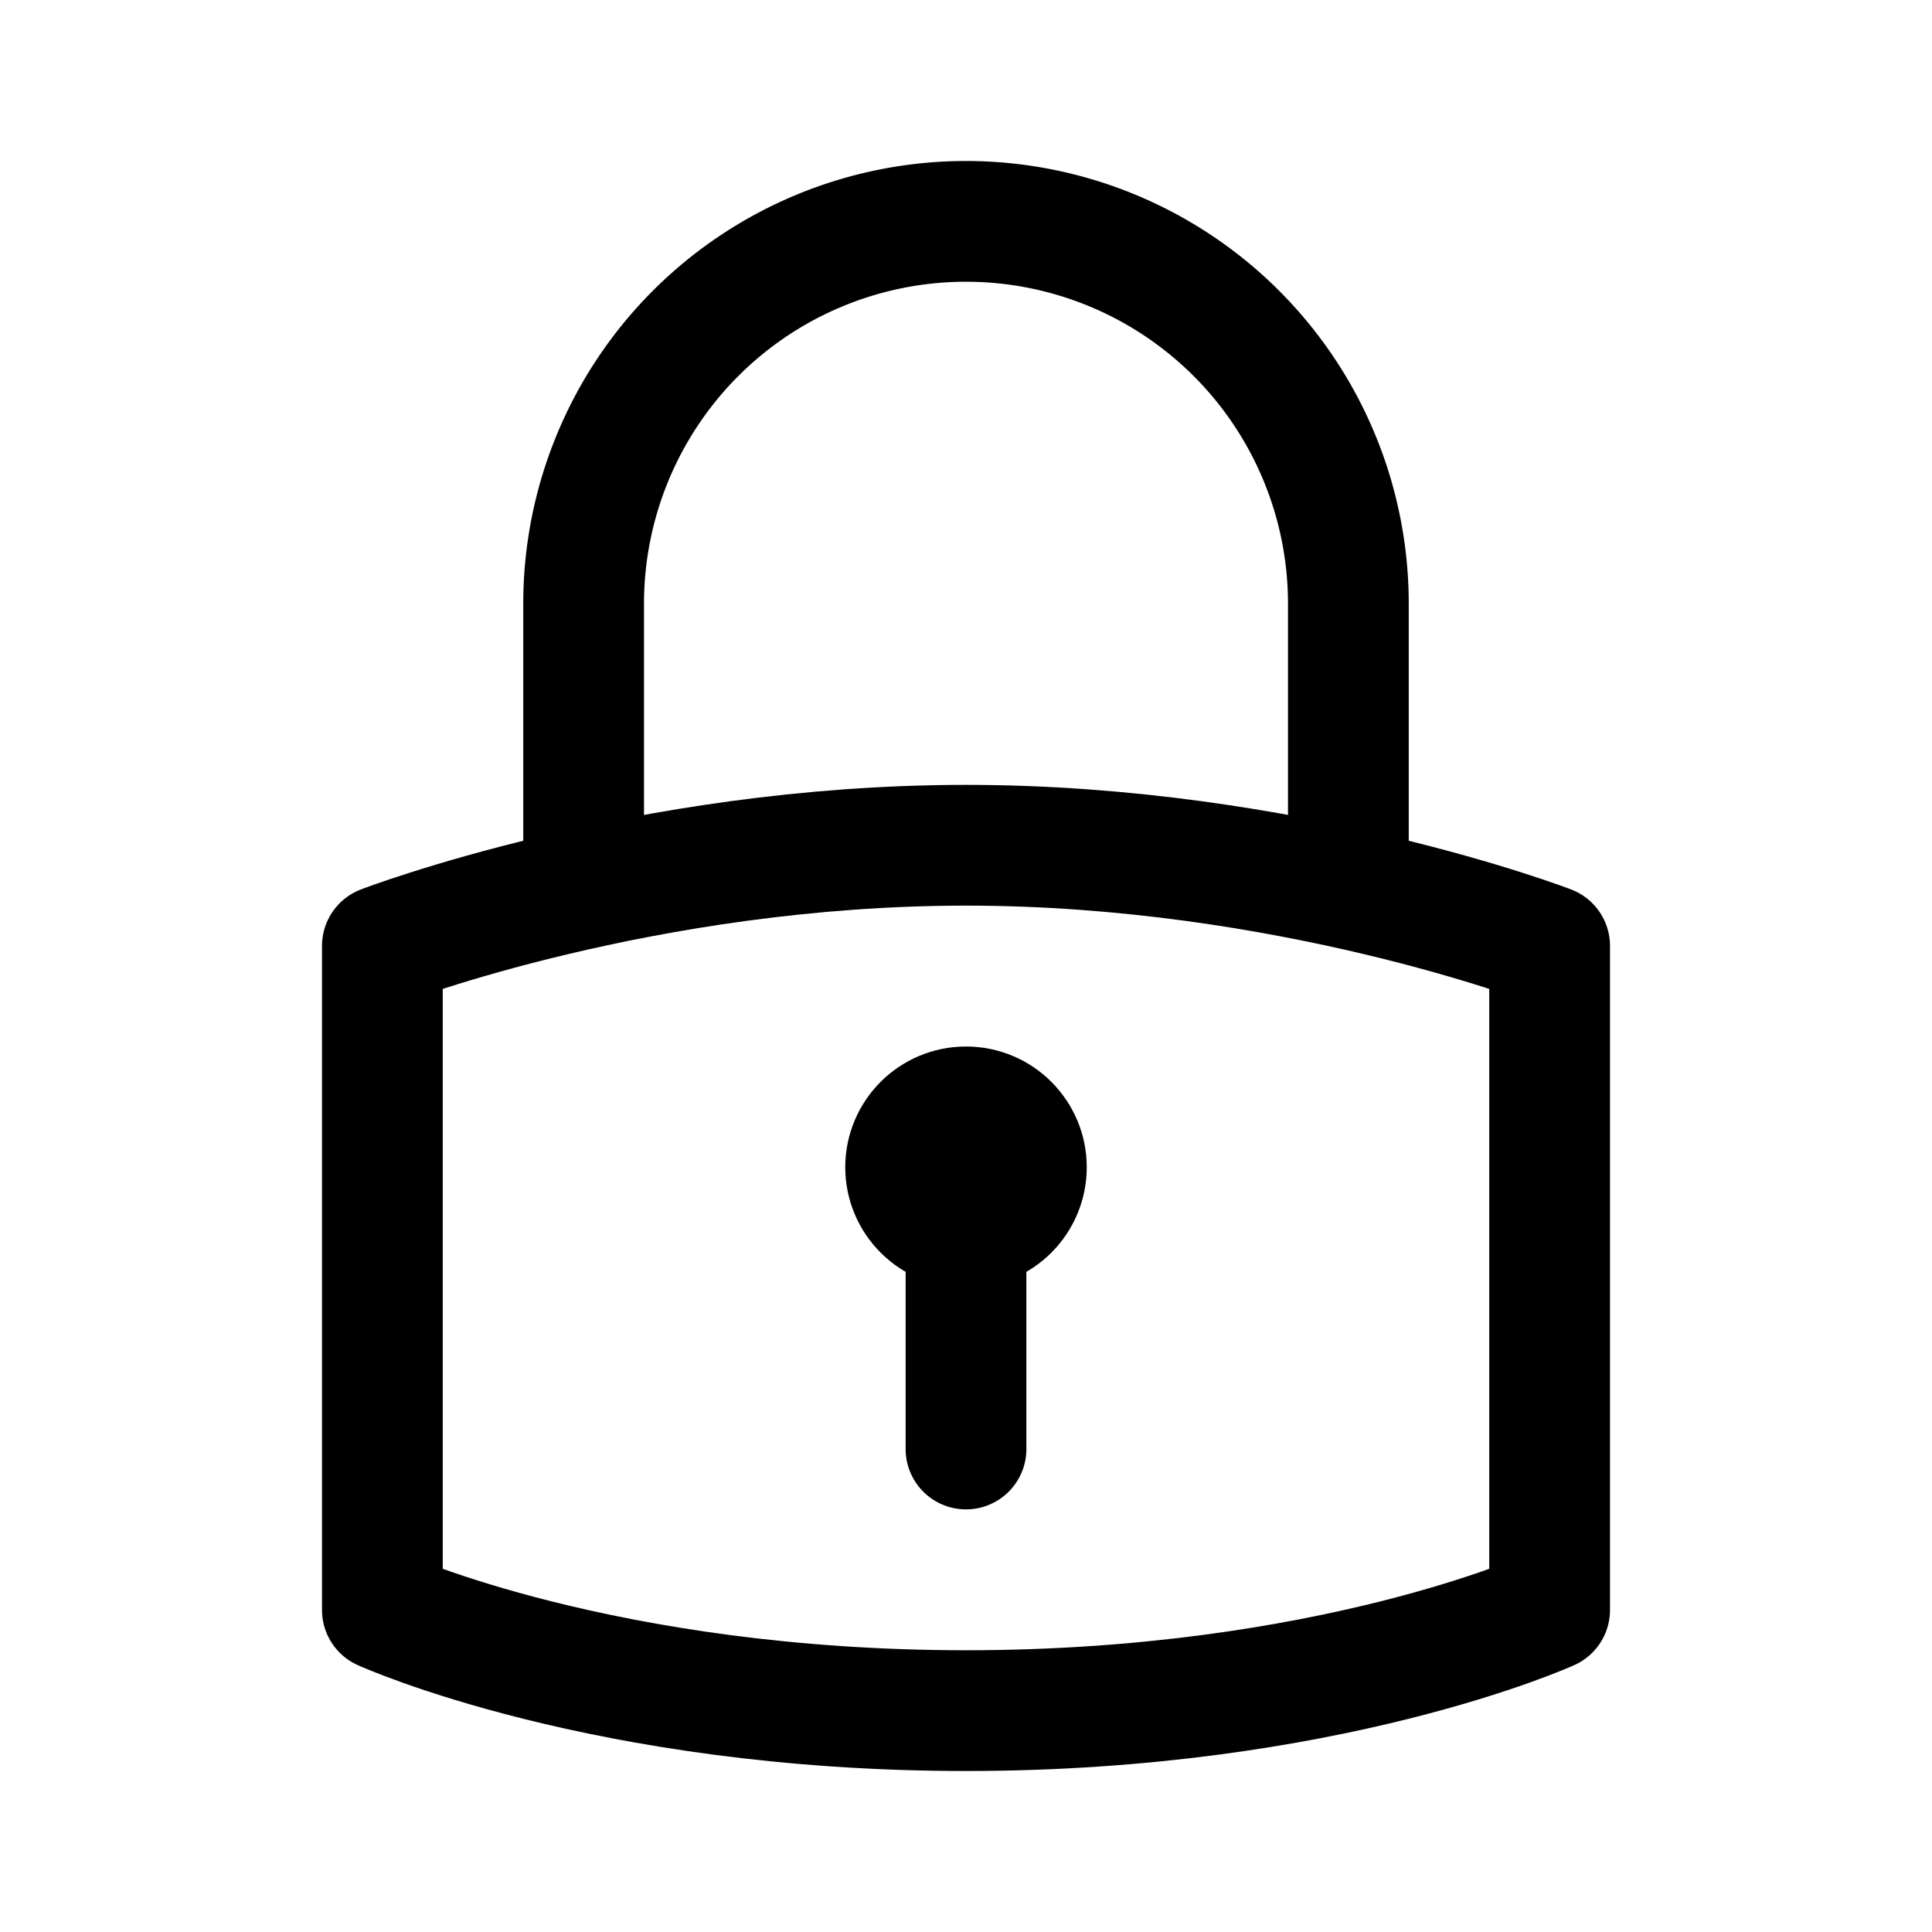 <svg width="192" height="192" fill="none" xmlns="http://www.w3.org/2000/svg"><path d="M96 114v30M58 60v26m76-26v26m0-26a38.002 38.002 0 0 0-38-38 38 38 0 0 0-38 38" stroke="#000" stroke-width="12" stroke-linecap="round" stroke-linejoin="round"/><circle cx="96" cy="116" r="6" stroke="#000" stroke-width="12" stroke-linecap="round" stroke-linejoin="round"/><path d="M38 94v66s22 10 58 10 58-10 58-10V94s-26-10-58-10-58 10-58 10Z" stroke="#000" stroke-width="12" stroke-linecap="round" stroke-linejoin="round"/></svg>